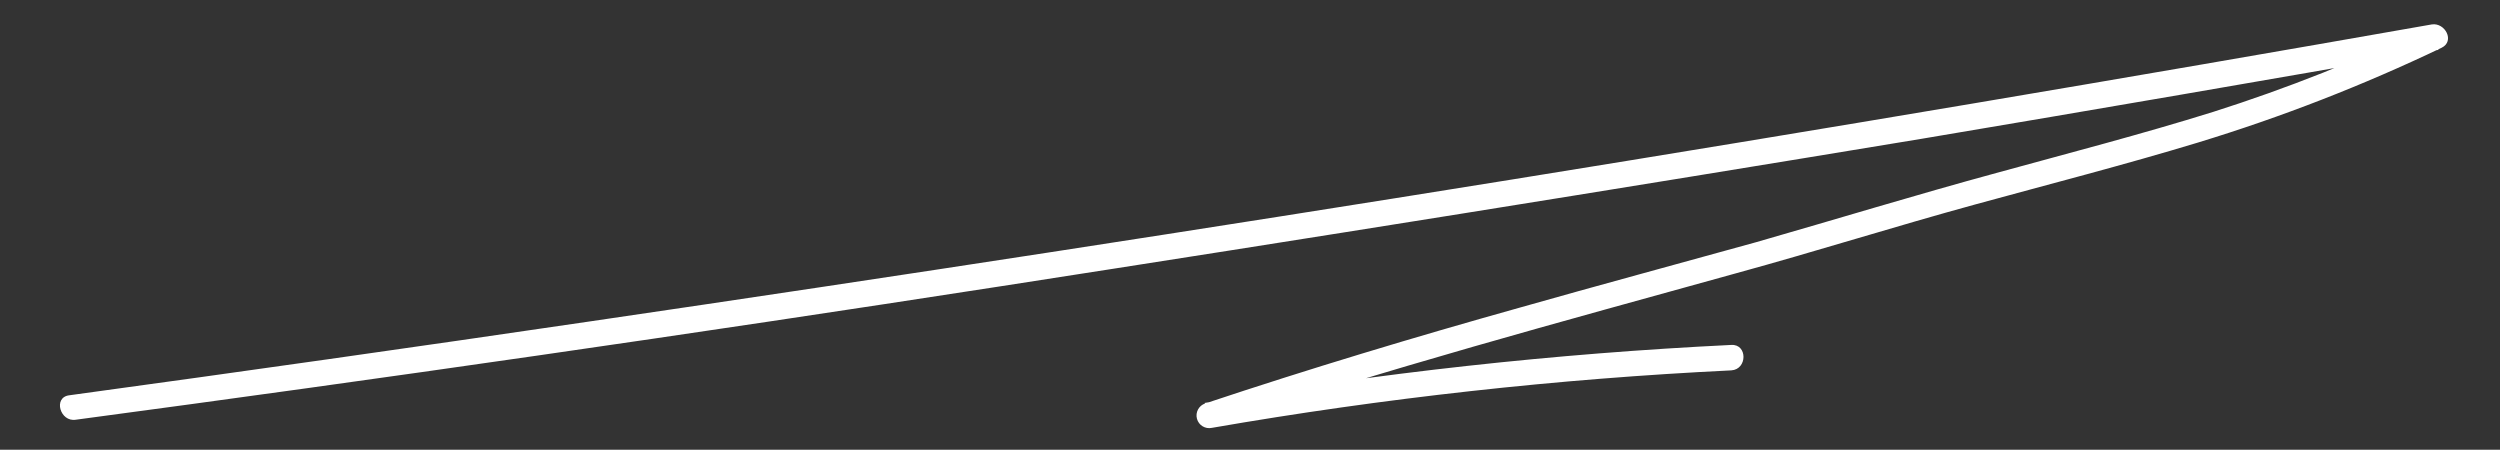 <svg id="레이어_1" data-name="레이어 1" xmlns="http://www.w3.org/2000/svg" xmlns:xlink="http://www.w3.org/1999/xlink" viewBox="0 0 491.4 88.4"><rect x="0" y="0" width="491.4" height="88.4" fill="#333333" stroke="none"/><defs><style>.cls-1,.cls-3{fill:none;}.cls-2{clip-path:url(#clip-path);}.cls-3{stroke:#fff;stroke-linecap:round;stroke-linejoin:round;stroke-width:13px;}</style><clipPath id="clip-path"><path class="cls-1" d="M340.3,67.8A855.29,855.29,0,0,0,236.8,79.2c.4,1.6.9,3.2,1.3,4.8,34-11.4,68.6-20.7,103.2-30.3,15.7-4.3,31.2-9.2,46.9-13.5,14.6-4,29.4-7.8,43.9-12.2A342.63,342.63,0,0,0,479.9,9.4c2.7-1.3.7-5-1.9-4.6Q387.7,20.7,297.1,35.3T115.8,63.2q-51,7.5-102.2,14.5c-3.2.4-1.8,5.3,1.3,4.8q90.9-12.15,181.6-26.2t181.1-29q50.85-8.55,101.7-17.5c-.6-1.5-1.3-3-1.9-4.6A327.87,327.87,0,0,1,435,22c-14.1,4.4-28.4,8.1-42.6,12-15.8,4.3-31.5,9.1-47.2,13.6-15.5,4.3-31.1,8.5-46.6,12.9-20.7,5.8-41.3,12-61.7,18.8a2.49,2.49,0,0,0,1.3,4.8A834.58,834.58,0,0,1,340.3,72.8c3.2-.2,3.2-5.2,0-5Z"/></clipPath></defs><g class="cls-2"><polyline class="cls-3" points="6.5 80.9 484.9 6.5 228 81.9 350.9 69.3"/></g></svg>